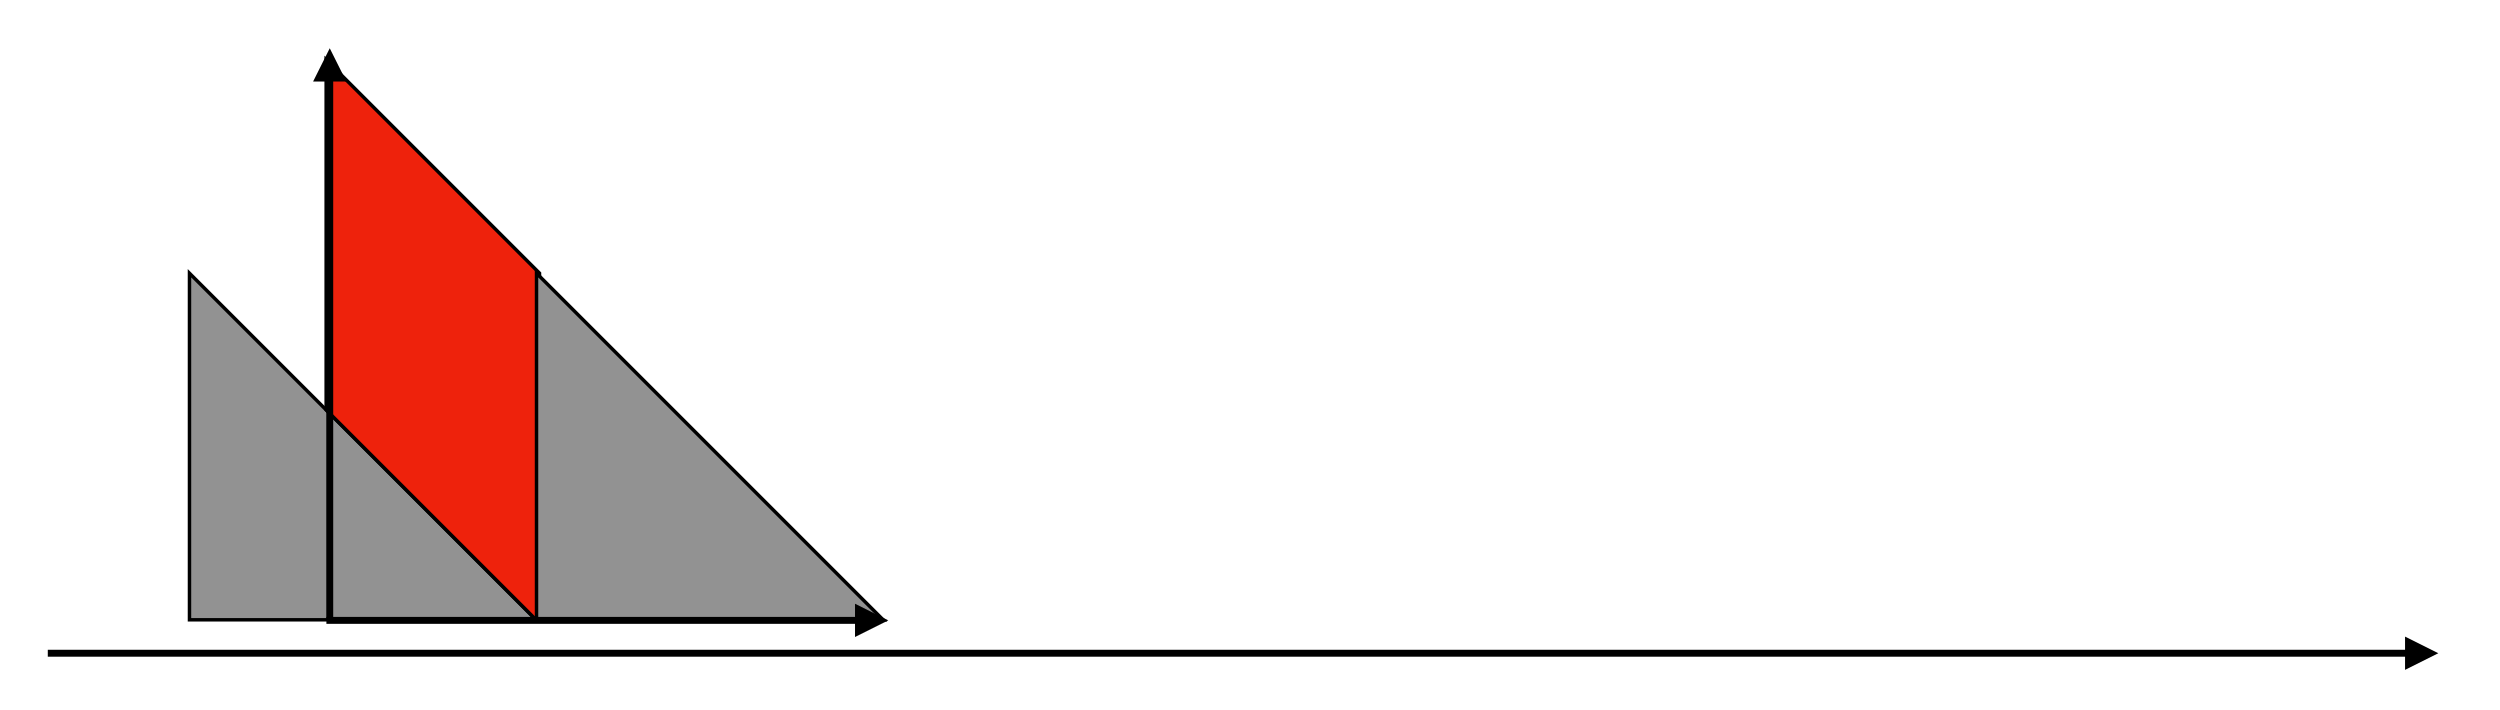 <?xml version="1.0" encoding="UTF-8" standalone="no"?>
<svg
   xmlns:dc="http://purl.org/dc/elements/1.1/"
   xmlns:cc="http://creativecommons.org/ns#"
   xmlns:rdf="http://www.w3.org/1999/02/22-rdf-syntax-ns#"
   xmlns:svg="http://www.w3.org/2000/svg"
   xmlns="http://www.w3.org/2000/svg"
   viewBox="0 0 961.559 273.241"
   height="273.241"
   width="961.559"
   xml:space="preserve"
   id="svg2"
   version="1.1"><rect x="0" y="0" width="961.559" height="273.241" fill="#333333" stroke="none"/><defs
     id="defs6"><clipPath
       id="clipPath14"
       clipPathUnits="userSpaceOnUse"><path
         id="path12"
         d="M 0,0 H 1024 V 768 H 0 Z" /></clipPath><clipPath
       id="clipPath24"
       clipPathUnits="userSpaceOnUse"><path
         id="path22"
         d="M 0,0 H 1024 V 768 H 0 Z" /></clipPath></defs><g
     clip-path="url(#clipPath14)"
     transform="matrix(1.333,0,0,-1.333,-204.389,683.142)"
     id="g10"><g
       id="g16" /><g
       id="g18"><g
         clip-path="url(#clipPath24)"
         id="g20"><path
           id="path26"
           style="fill:#ffffff;fill-opacity:1;fill-rule:nonzero;stroke:none"
           d="M 0,768 H 1024 V 0 H 0 Z" /><path
           id="path28"
           style="fill:#929292;fill-opacity:1;fill-rule:nonzero;stroke:none"
           d="m 208,433.646 v -100 h 100 z" /><g
           transform="matrix(1,0,0,-1,208,433.646)"
           id="g30"><path
             id="path32"
             style="fill:none;stroke:#000000;stroke-width:1;stroke-linecap:butt;stroke-linejoin:miter;stroke-miterlimit:4;stroke-dasharray:none;stroke-opacity:1"
             d="M 0,0 V 100 H 100 Z" /></g><g
           transform="matrix(1,0,0,-1,167.119,324)"
           id="g34"><path
             id="path36"
             style="fill:none;stroke:#000000;stroke-width:2;stroke-linecap:butt;stroke-linejoin:miter;stroke-miterlimit:4;stroke-dasharray:none;stroke-opacity:1"
             d="m 0,0 h 680.163 1" /></g><path
           id="path38"
           style="fill:#000000;fill-opacity:1;fill-rule:nonzero;stroke:none"
           d="m 847.281,319.2 9.6,4.8 -9.6,4.8 z" /><path
           id="path40"
           style="fill:#ee220c;fill-opacity:1;fill-rule:nonzero;stroke:none"
           d="m 247.438,495.219 v -101 L 308,333.656 h 1 v 100 z" /><g
           transform="matrix(1,0,0,-1,247.438,495.219)"
           id="g42"><path
             id="path44"
             style="fill:none;stroke:#000000;stroke-width:1;stroke-linecap:butt;stroke-linejoin:miter;stroke-miterlimit:4;stroke-dasharray:none;stroke-opacity:1"
             d="m 0,0 v 101 l 60.562,60.562 h 1 v -100 z" /></g><path
           id="path46"
           style="fill:#929292;fill-opacity:1;fill-rule:nonzero;stroke:none"
           d="m 308.137,433.646 v -100 h 100 z" /><g
           transform="matrix(1,0,0,-1,308.137,433.646)"
           id="g48"><path
             id="path50"
             style="fill:none;stroke:#000000;stroke-width:1;stroke-linecap:butt;stroke-linejoin:miter;stroke-miterlimit:4;stroke-dasharray:none;stroke-opacity:1"
             d="M 0,0 V 100 H 100 Z" /></g><g
           transform="matrix(0,1,1,0,248.474,334.161)"
           id="g52"><path
             id="path54"
             style="fill:none;stroke:#000000;stroke-width:2;stroke-linecap:butt;stroke-linejoin:miter;stroke-miterlimit:4;stroke-dasharray:none;stroke-opacity:1"
             d="m 0,0 h 154.803 1" /></g><path
           id="path56"
           style="fill:#000000;fill-opacity:1;fill-rule:nonzero;stroke:none"
           d="m 253.274,488.964 -4.8,9.6 -4.8,-9.6 z" /><g
           transform="matrix(1,0,0,-1,247.509,333.483)"
           id="g58"><path
             id="path60"
             style="fill:none;stroke:#000000;stroke-width:2;stroke-linecap:butt;stroke-linejoin:miter;stroke-miterlimit:4;stroke-dasharray:none;stroke-opacity:1"
             d="m 0,0 h 152.525 1" /></g><path
           id="path62"
           style="fill:#000000;fill-opacity:1;fill-rule:nonzero;stroke:none"
           d="m 400.034,328.683 9.6,4.8 -9.6,4.8 z" /></g></g></g></svg>